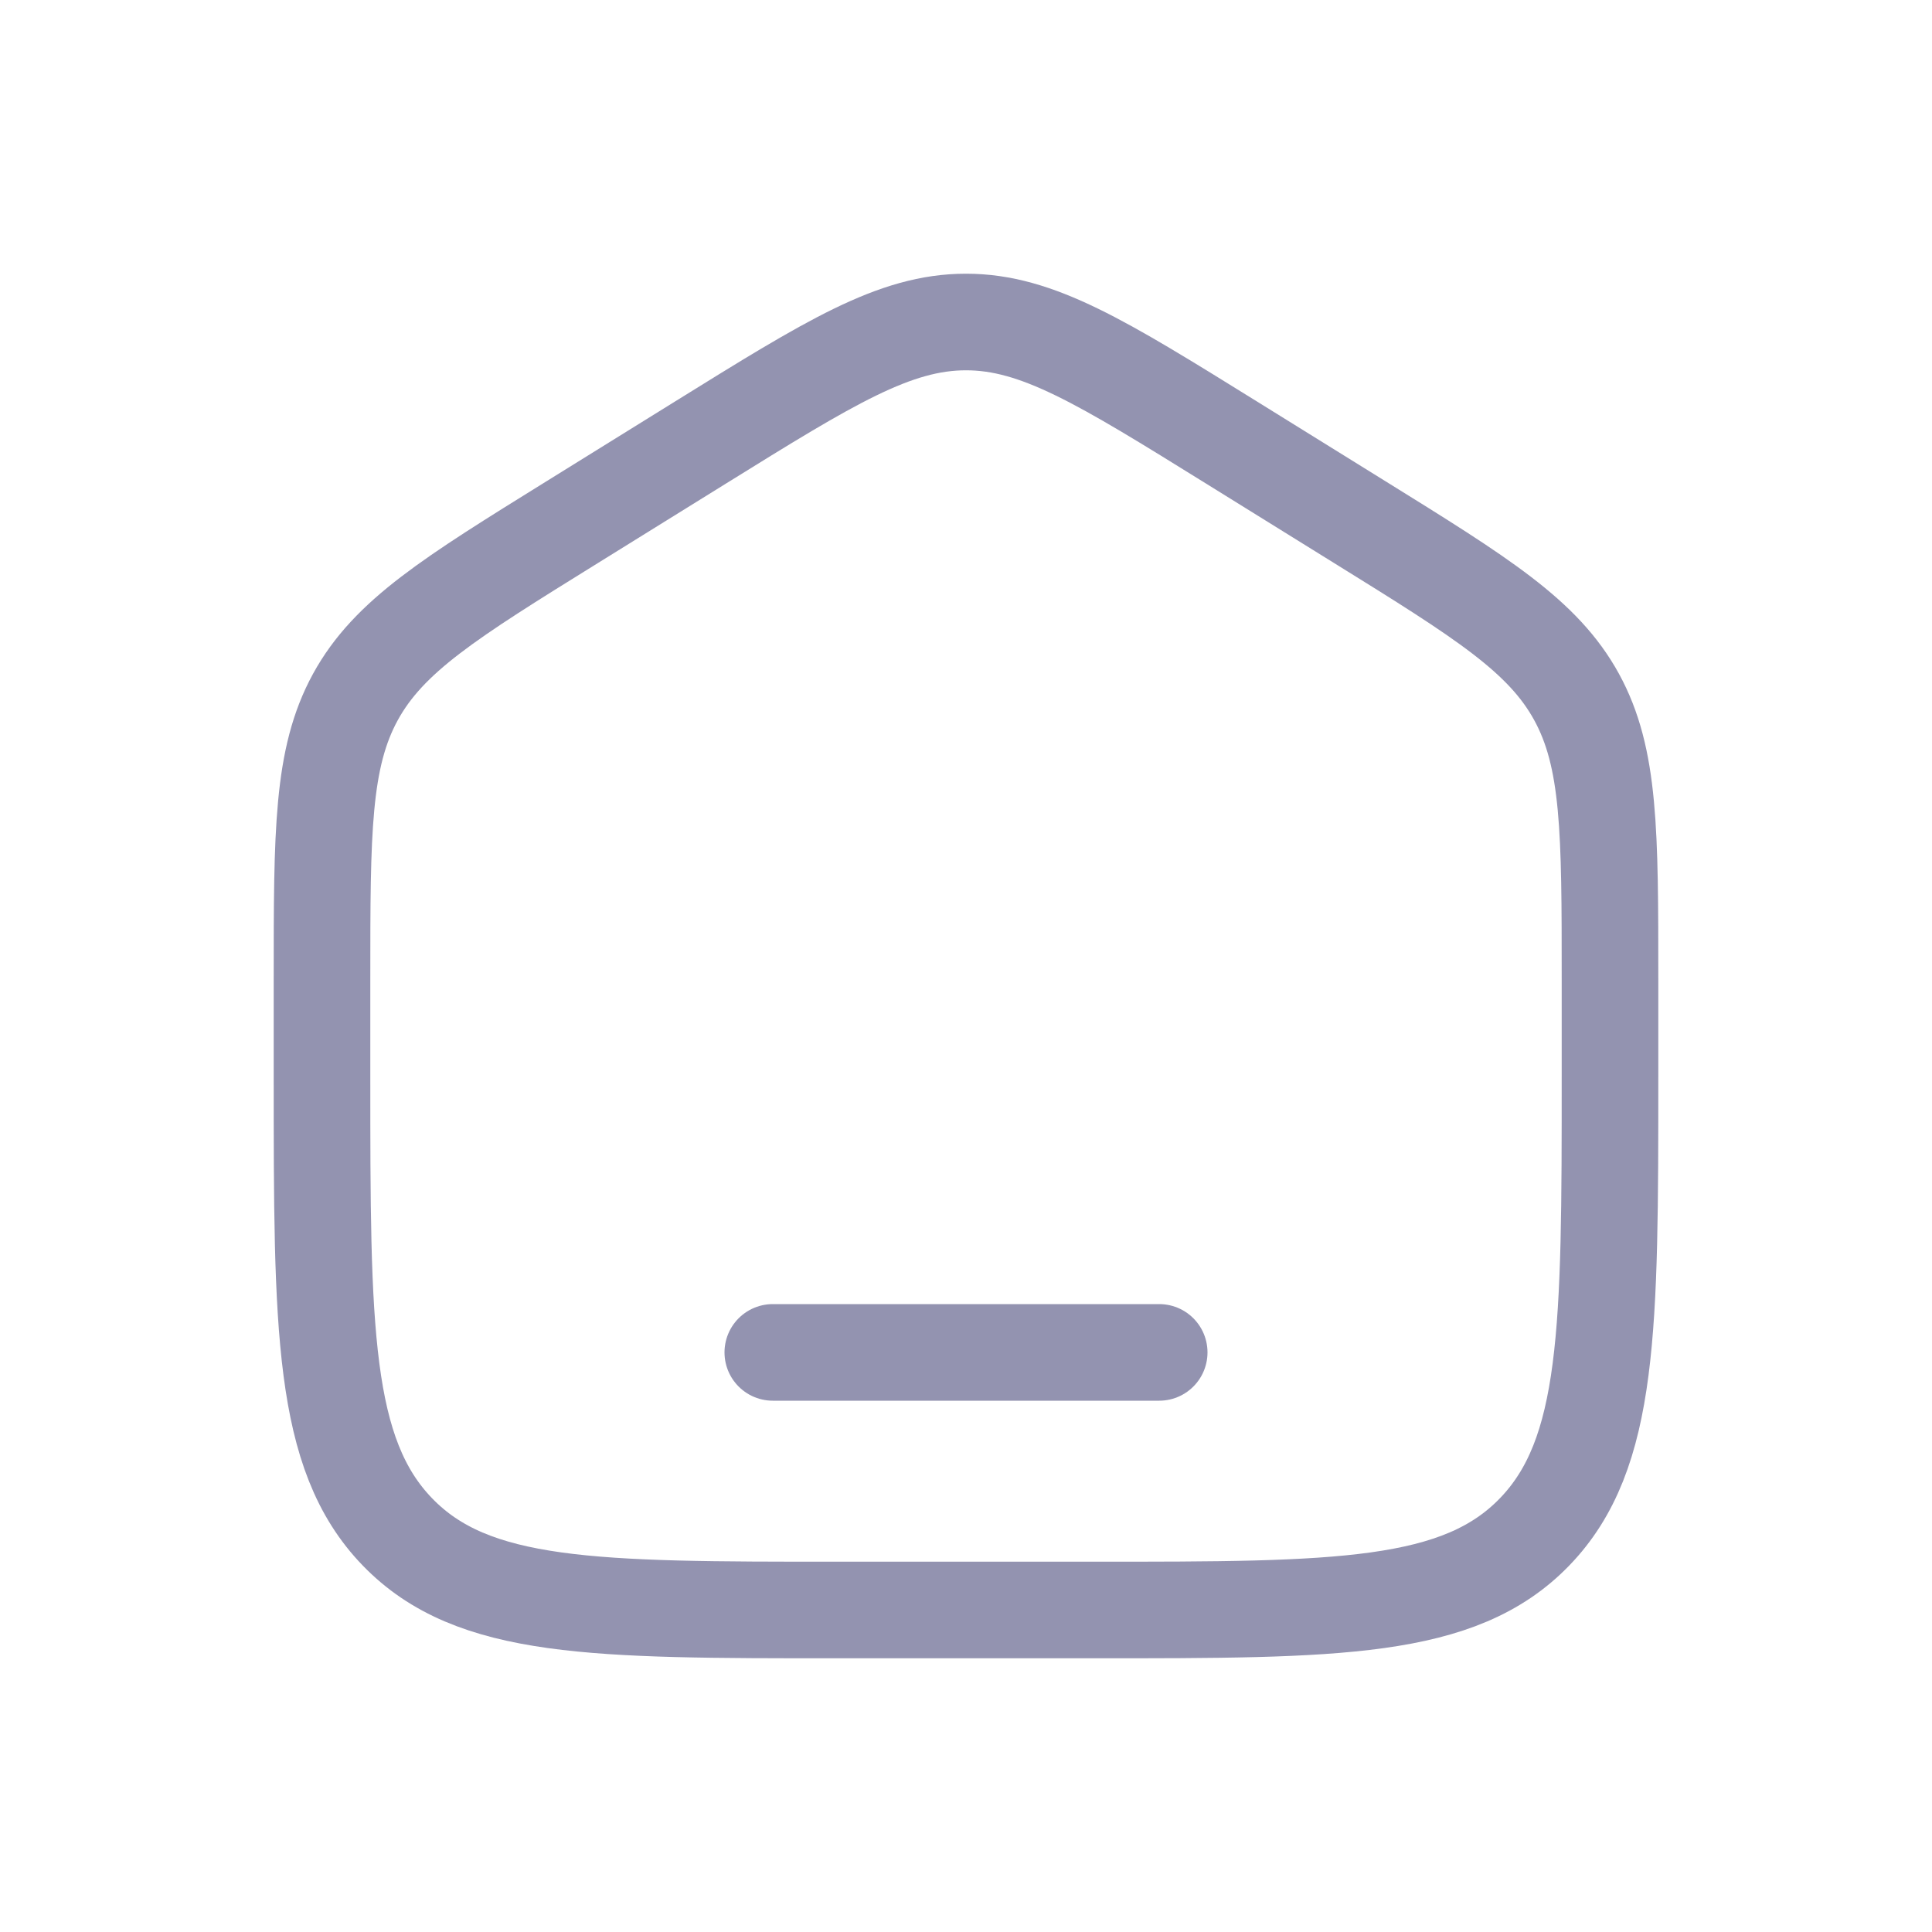 <svg width="24" height="24" viewBox="0 0 24 24" fill="none" xmlns="http://www.w3.org/2000/svg">
<path d="M4 12.163C4 10.332 4 9.417 4.415 8.658C4.831 7.899 5.59 7.428 7.107 6.487L8.707 5.494C10.312 4.498 11.114 4 12 4C12.886 4 13.688 4.498 15.293 5.494L16.893 6.487C18.41 7.428 19.169 7.899 19.585 8.658C20 9.417 20 10.332 20 12.163V13.38C20 16.501 20 18.061 19.063 19.03C18.125 20 16.617 20 13.6 20H10.4C7.383 20 5.875 20 4.937 19.03C4 18.061 4 16.501 4 13.38V12.163Z" stroke="#9393B0" stroke-width="1.2"/>
<path d="M14.4 16.8H9.6" stroke="#9393B0" stroke-width="1.2" stroke-linecap="round"/>
</svg>
